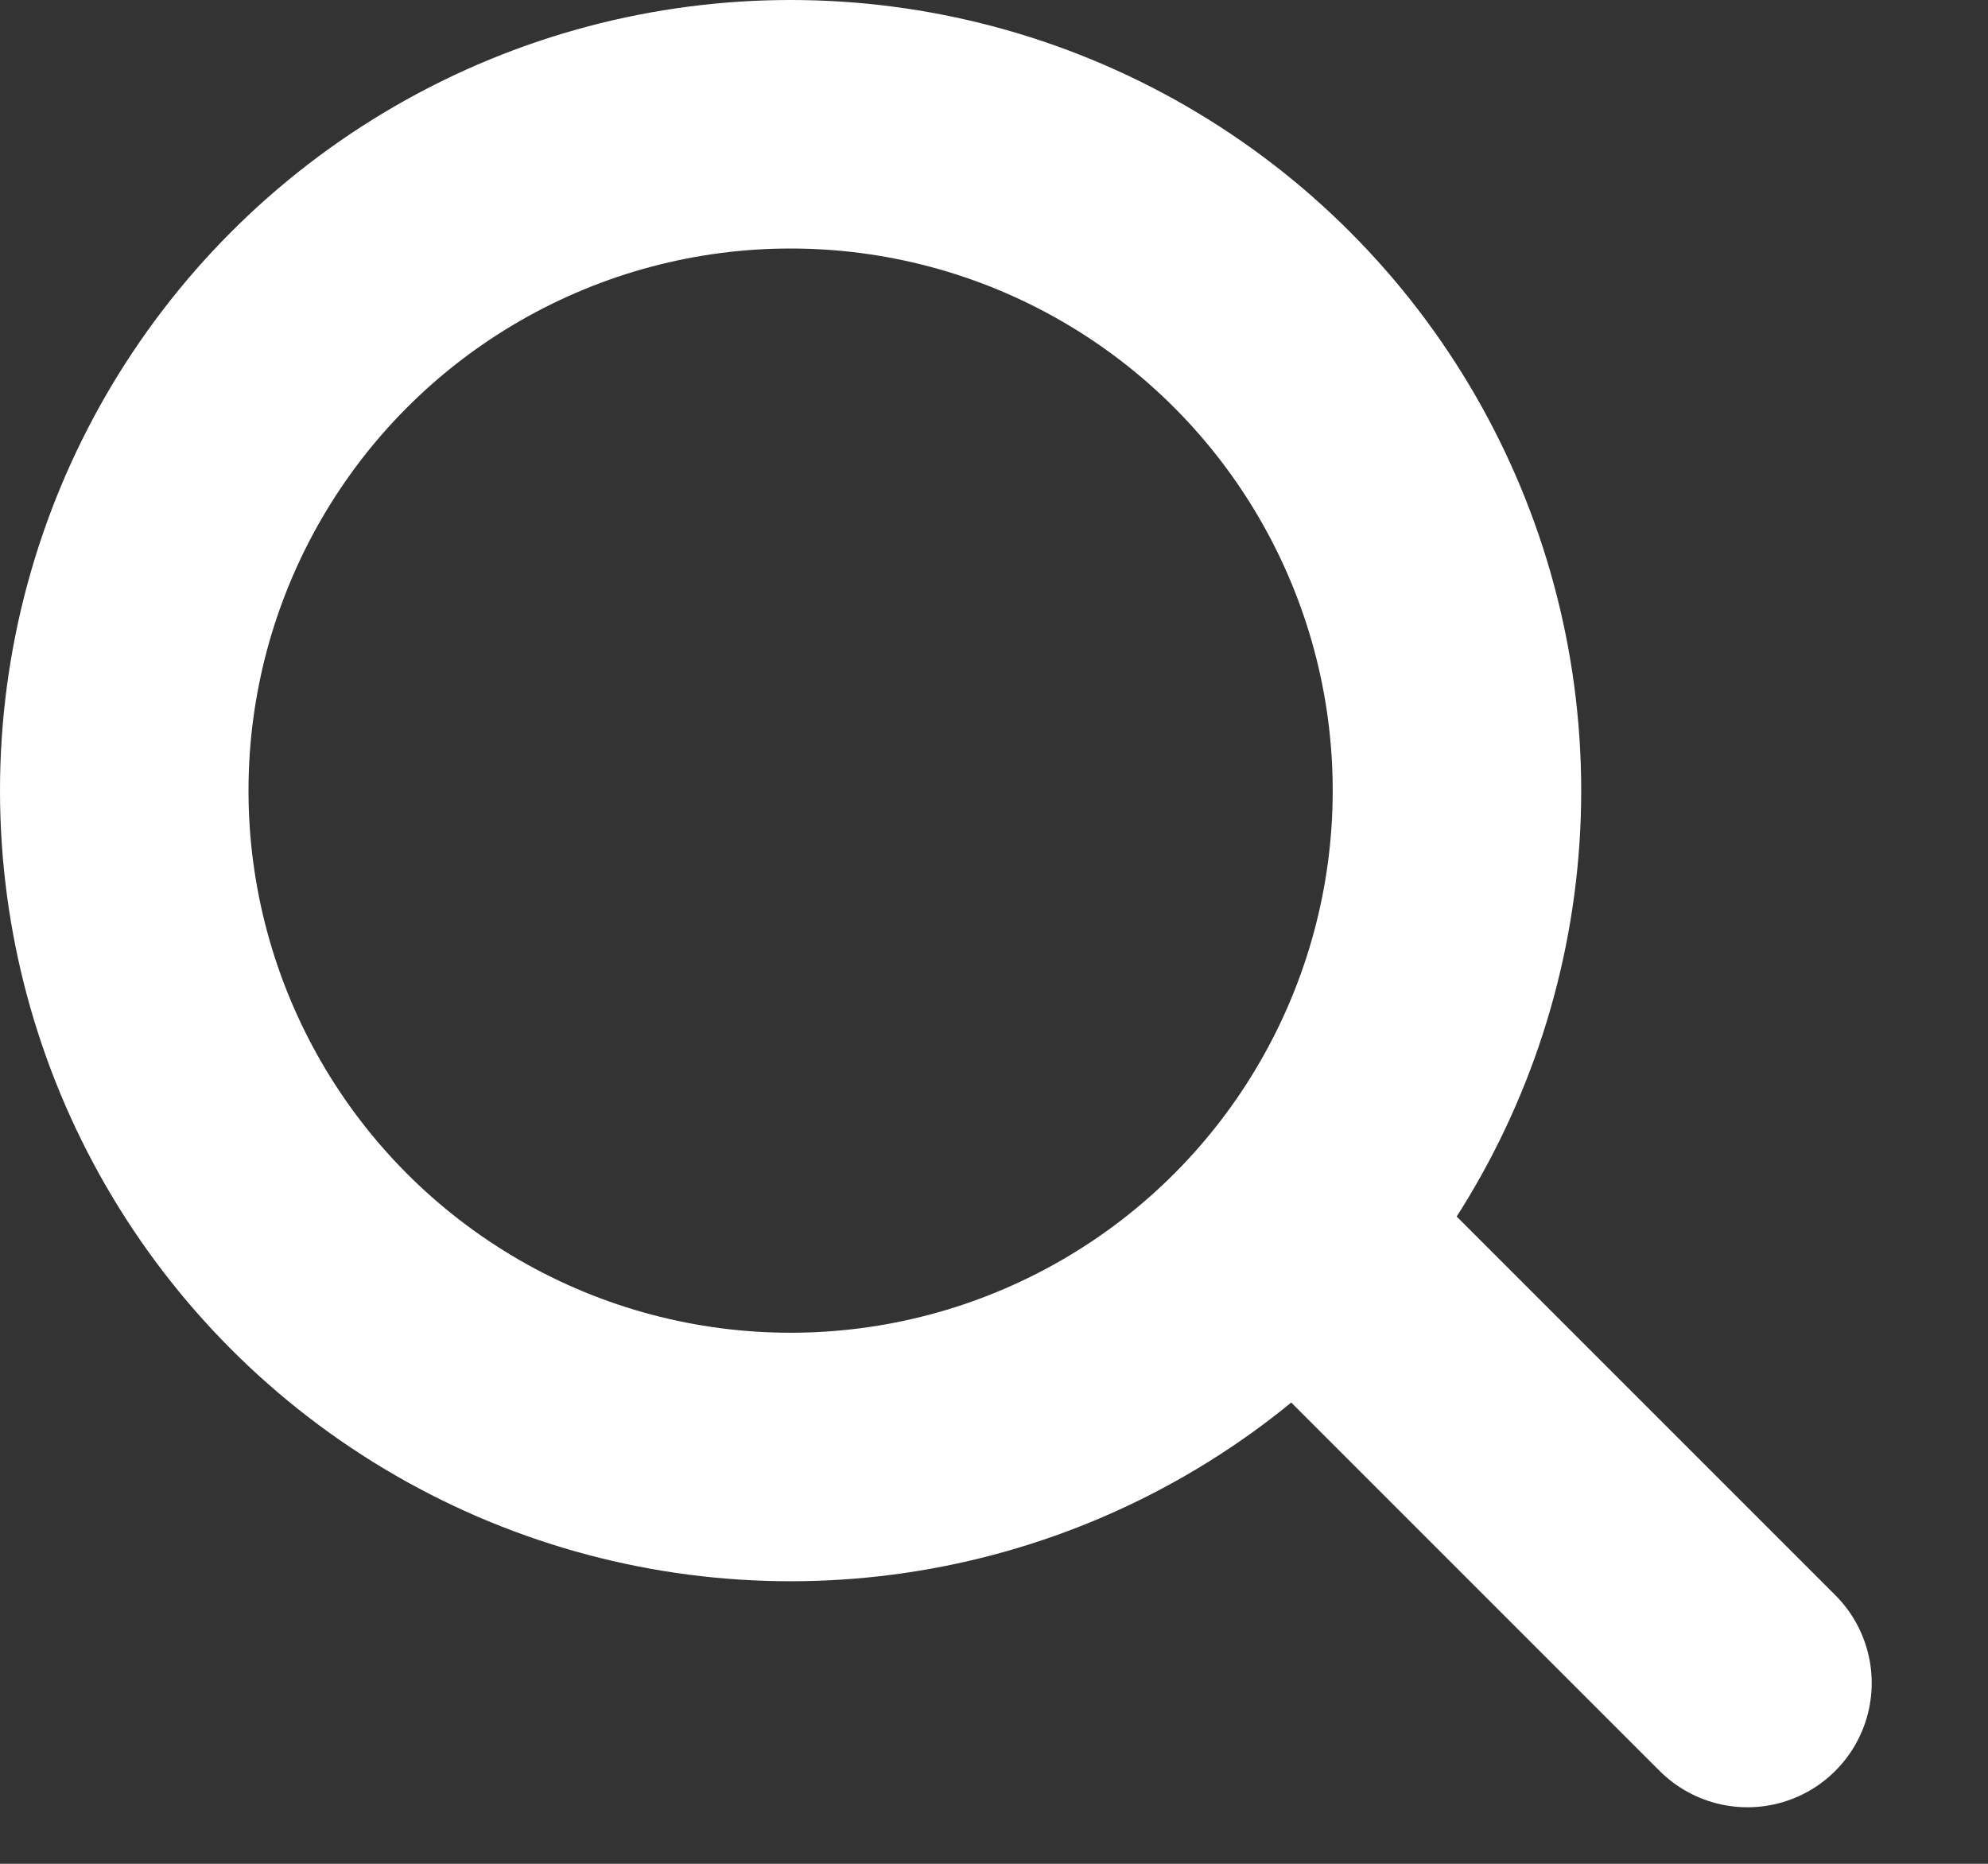 <svg width="16" height="15" viewBox="0 0 16 15" fill="none" xmlns="http://www.w3.org/2000/svg">
<rect x="0" y="0" width="16" height="15" fill="#333333" stroke="none"/>
<circle cx="6.363" cy="6.363" r="5.363" stroke="#ffffff" stroke-width="2"/>
<line x1="10.519" y1="10" x2="14.064" y2="13.545" stroke="#ffffff" stroke-width="2" stroke-linecap="round"/>
</svg>
